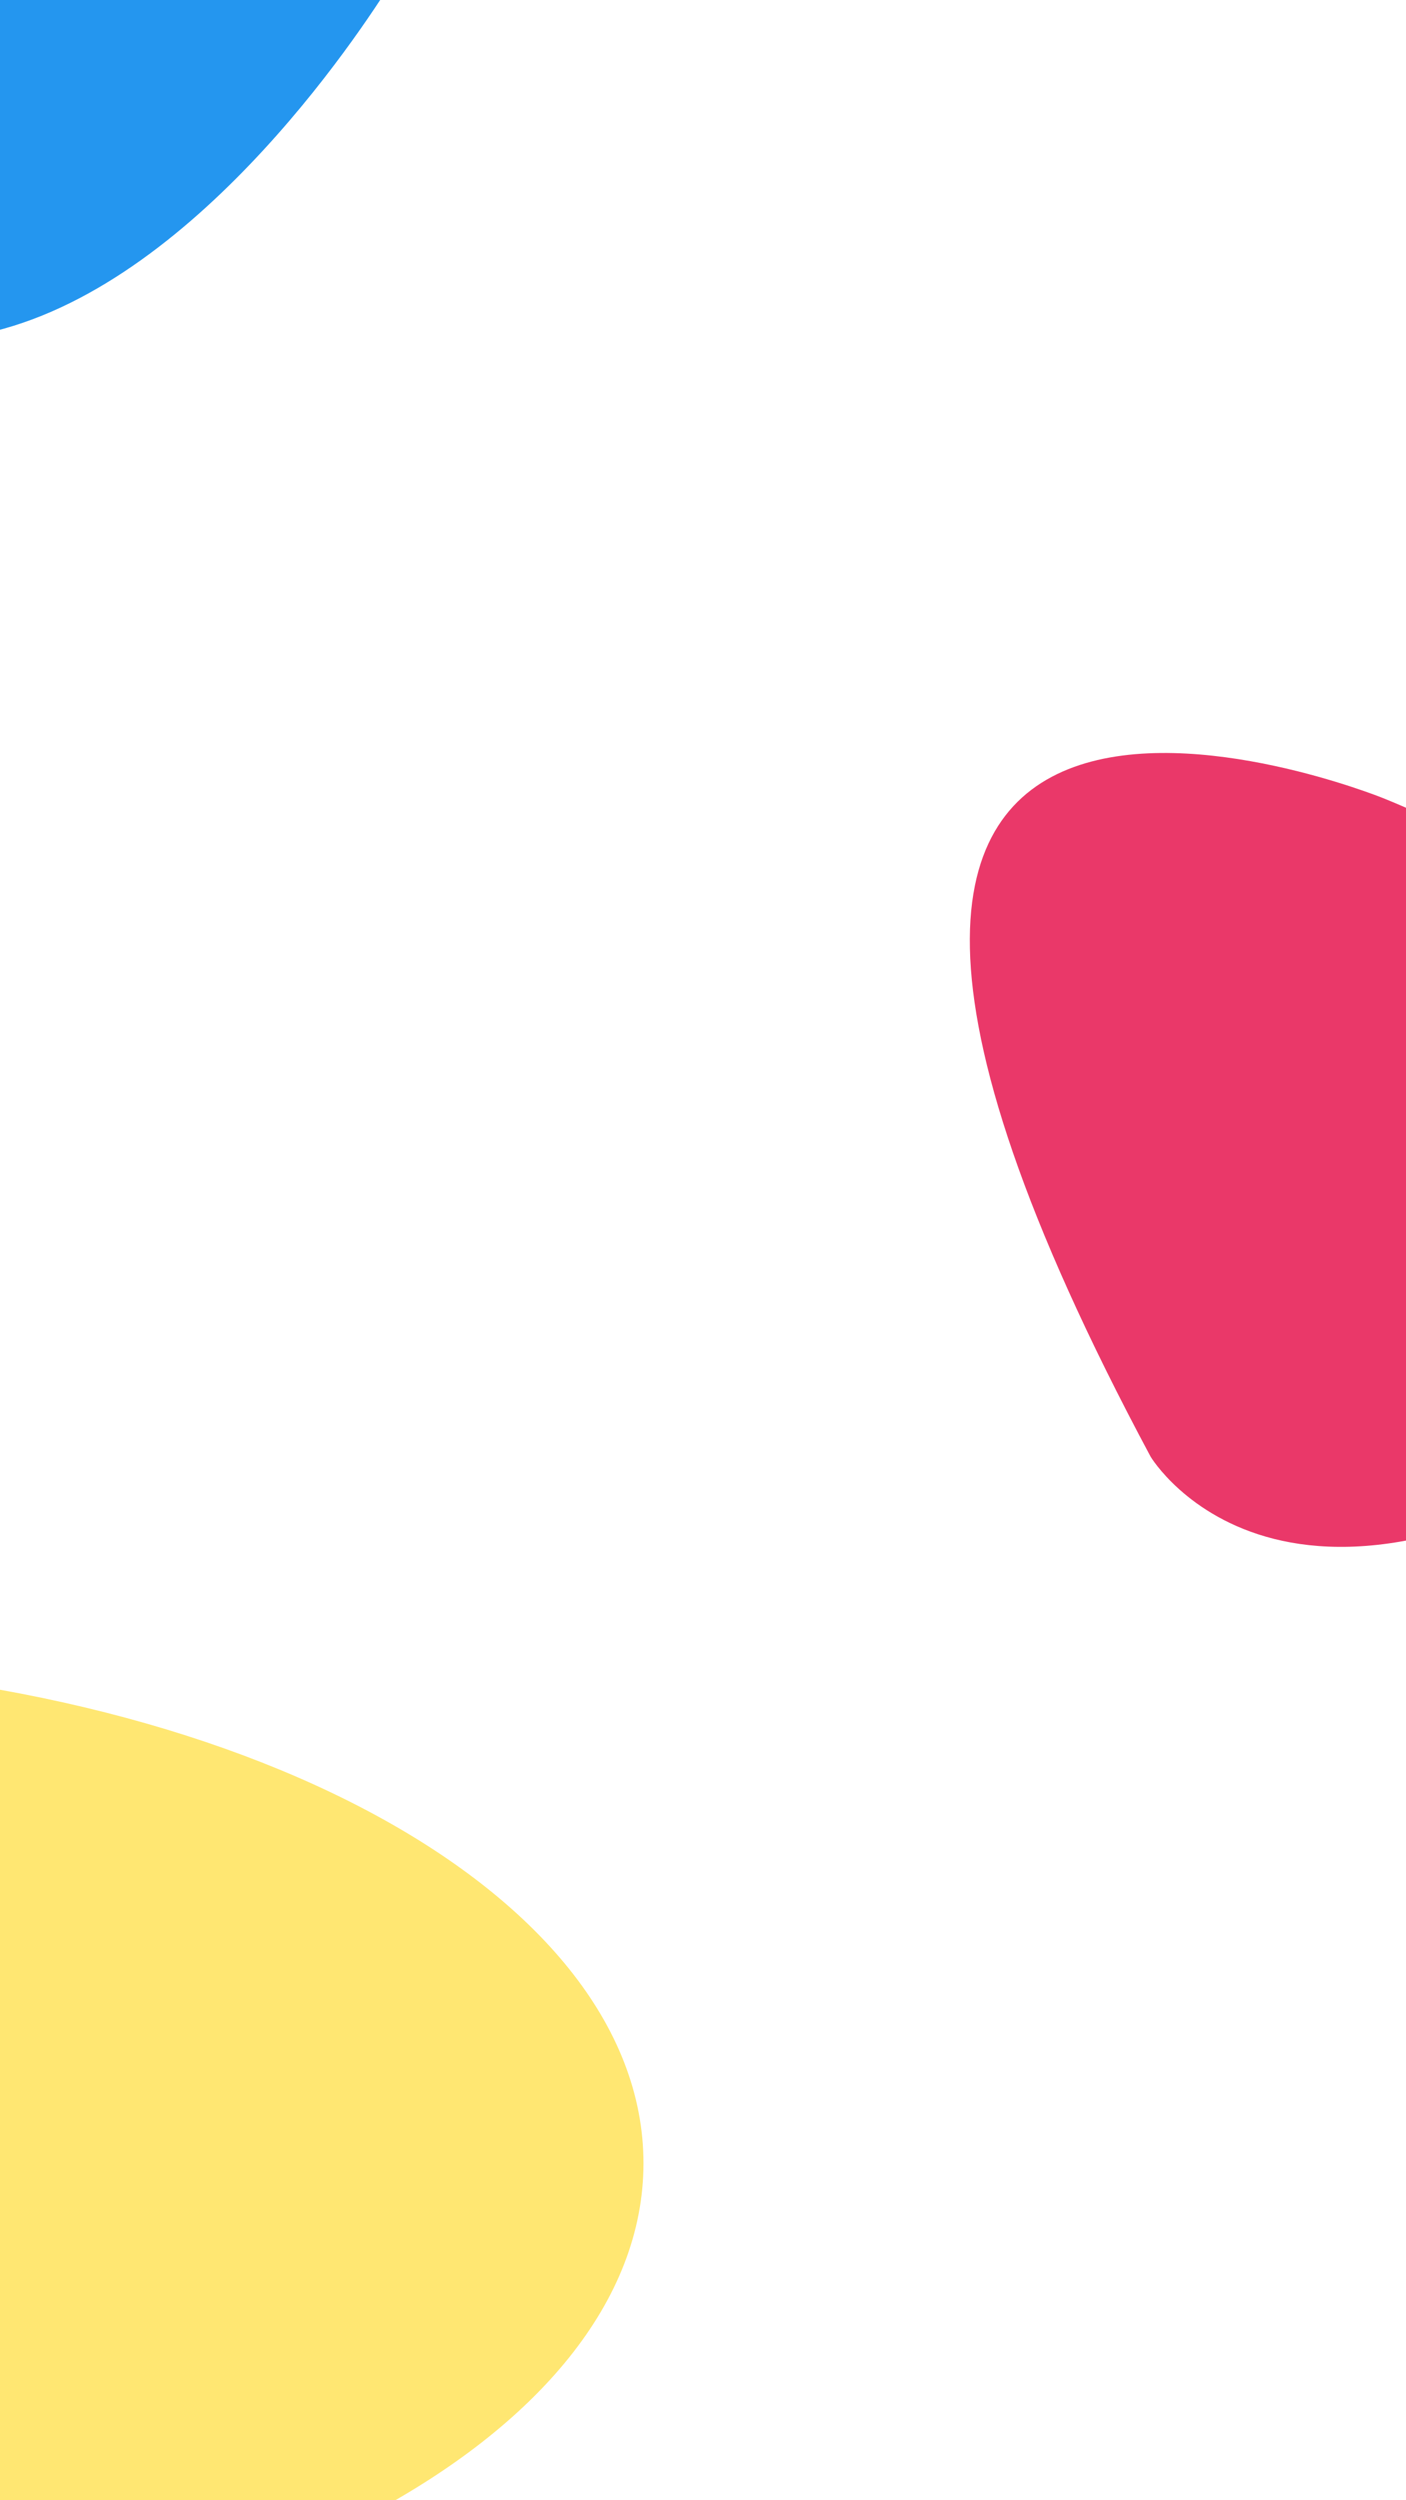 <svg xmlns="http://www.w3.org/2000/svg" xmlns:xlink="http://www.w3.org/1999/xlink" viewBox="0 0 414 736"><defs><style>.a{clip-path:url(#b);}.b{fill:#fff;}.c{fill:#ffe772;}.d{fill:#ea3869;}.e{fill:#2496ef;}</style><clipPath id="b"><rect width="414" height="736"/></clipPath></defs><g id="a" class="a"><rect class="b" width="414" height="736"/><rect class="b" width="414" height="736"/><g transform="translate(397 -100.425)"><path class="c" d="M279.736,0C434.23,0,559.473,65.909,559.473,147.212S434.23,294.425,279.736,294.425,0,228.516,0,147.212,125.242,0,279.736,0Z" transform="translate(-767 590)"/><path class="d" d="M4635.508,462.45c-297.8-119.235-72.276-192.439-72.276-192.439s221.562-74.215,185.807,72.668S4635.508,462.45,4635.508,462.45Z" transform="matrix(0.766, 0.643, -0.643, 0.766, -3311.647, -2805.649)"/><path class="e" d="M3941.877-86.747C4062.542,313.37,4238,10.6,4238,10.6Z" transform="translate(-4517 80.18)"/></g></g></svg>